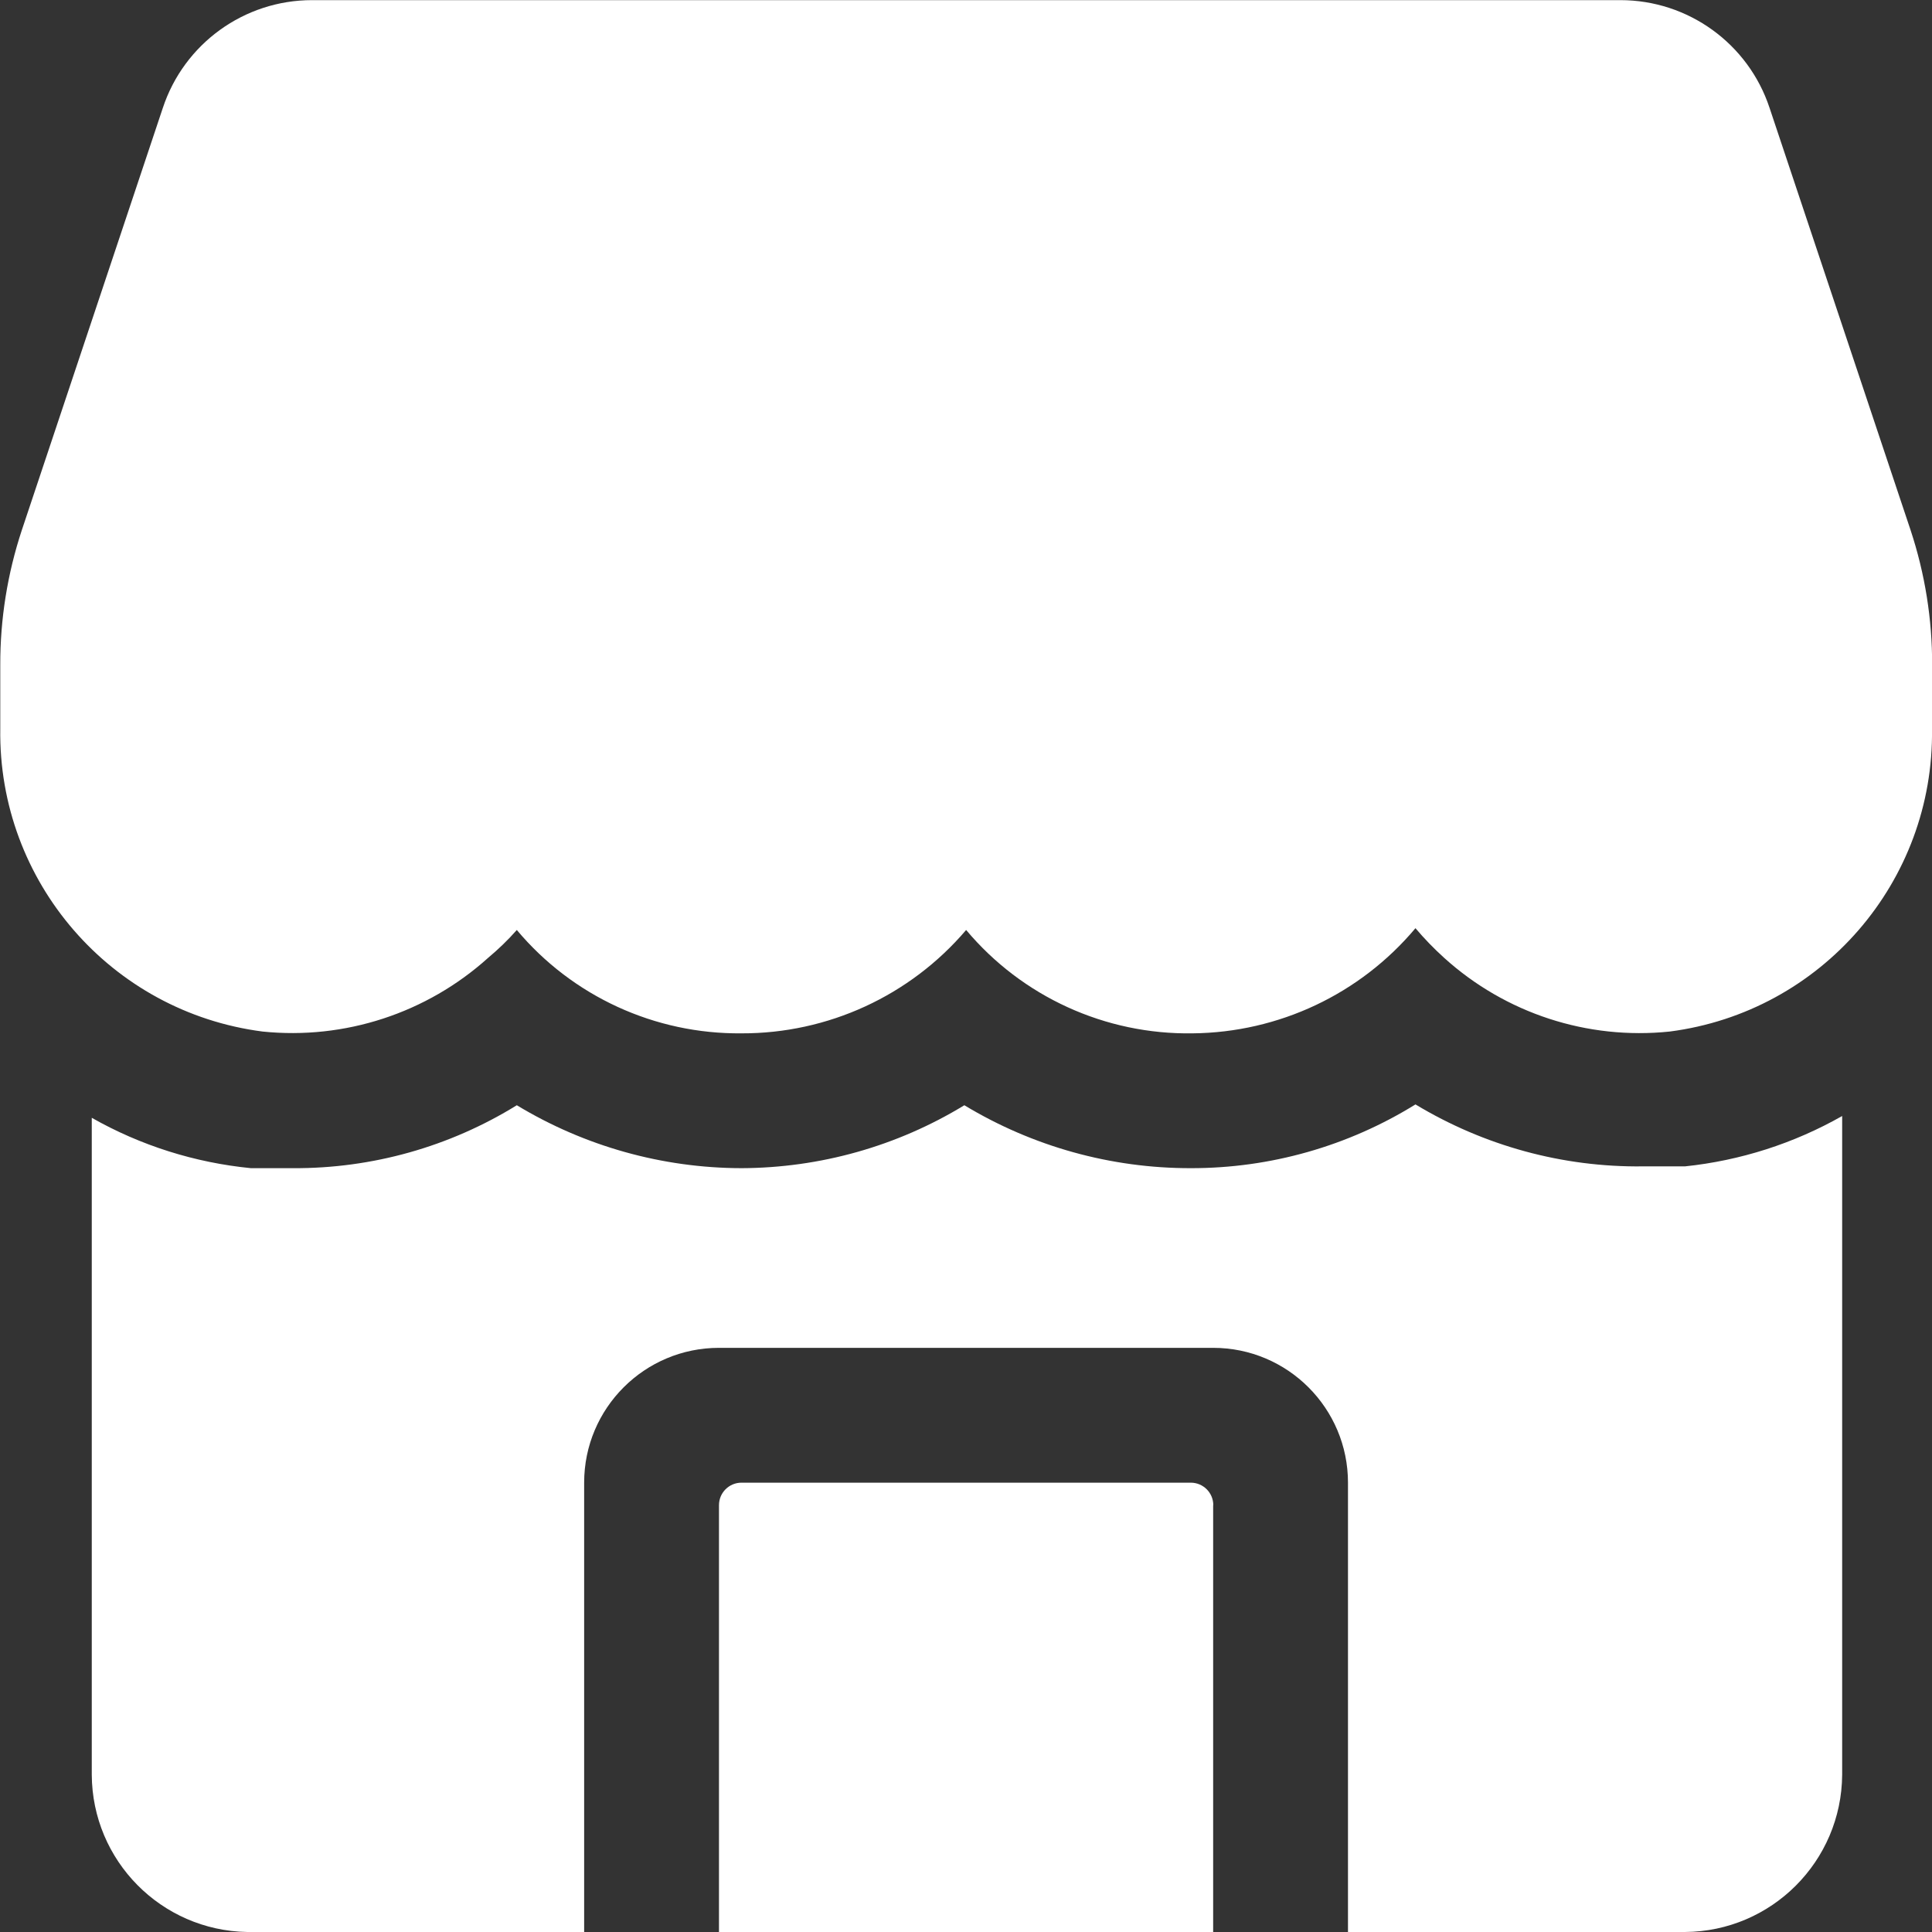 <svg version="1.2" xmlns="http://www.w3.org/2000/svg" xmlns:xlink="http://www.w3.org/1999/xlink" overflow="visible" preserveAspectRatio="none" viewBox="0 0 14 14" width="14" height="14"><rect x="0" y="0" width="14" height="14" fill="#333333" stroke="none"/><g transform="translate(0, 0)"><g transform="translate(0, 0) rotate(0)"><path style="stroke-width: 0; stroke-linecap: butt; stroke-linejoin: miter; fill: rgb(255, 255, 255);" d="M14,4.819v0.462c0.016,1.108 -0.802,2.052 -1.901,2.194c-0.596,0.062 -1.19,-0.132 -1.634,-0.534c-0.074,-0.067 -0.144,-0.139 -0.208,-0.215c-0.401,0.478 -0.991,0.756 -1.615,0.762c-0.632,0.01 -1.235,-0.265 -1.641,-0.749c-0.406,0.477 -1.002,0.751 -1.628,0.749c-0.627,0.006 -1.225,-0.268 -1.628,-0.749c-0.064,0.073 -0.134,0.14 -0.208,0.202c-0.445,0.401 -1.039,0.595 -1.634,0.534c-1.099,-0.142 -1.917,-1.086 -1.901,-2.194v-0.462c-0.001,-0.332 0.052,-0.662 0.156,-0.977l1.022,-3.06c0.154,-0.466 0.59,-0.781 1.081,-0.781h9.481c0.491,0 0.927,0.315 1.081,0.781l1.022,3.06c0.104,0.315 0.157,0.645 0.156,0.977zM8.791,10.907v3.093h-3.581v-3.093c0,-0.09 0.073,-0.163 0.163,-0.163h3.256c0.09,0 0.163,0.073 0.163,0.163zM13.349,8.087v4.773c-0.004,0.628 -0.512,1.136 -1.139,1.14h-2.442v-3.256c0,-0.539 -0.437,-0.977 -0.977,-0.977h-3.581c-0.539,0 -0.977,0.437 -0.977,0.977v3.256h-2.442c-0.623,-0.011 -1.123,-0.517 -1.126,-1.14v-4.76c0.354,0.201 0.747,0.325 1.153,0.365h0.306c0.572,0.003 1.134,-0.155 1.621,-0.456c0.491,0.297 1.054,0.455 1.628,0.456c0.57,-0.002 1.128,-0.159 1.615,-0.456c0.495,0.299 1.062,0.457 1.641,0.456c0.575,0.001 1.139,-0.159 1.628,-0.462c0.497,0.3 1.067,0.456 1.647,0.449h0.306c0.401,-0.042 0.789,-0.166 1.139,-0.365z" vector-effect="non-scaling-stroke"/></g><defs><path id="path-1694725180665244" d="M14,4.819v0.462c0.016,1.108 -0.802,2.052 -1.901,2.194c-0.596,0.062 -1.19,-0.132 -1.634,-0.534c-0.074,-0.067 -0.144,-0.139 -0.208,-0.215c-0.401,0.478 -0.991,0.756 -1.615,0.762c-0.632,0.01 -1.235,-0.265 -1.641,-0.749c-0.406,0.477 -1.002,0.751 -1.628,0.749c-0.627,0.006 -1.225,-0.268 -1.628,-0.749c-0.064,0.073 -0.134,0.14 -0.208,0.202c-0.445,0.401 -1.039,0.595 -1.634,0.534c-1.099,-0.142 -1.917,-1.086 -1.901,-2.194v-0.462c-0.001,-0.332 0.052,-0.662 0.156,-0.977l1.022,-3.06c0.154,-0.466 0.59,-0.781 1.081,-0.781h9.481c0.491,0 0.927,0.315 1.081,0.781l1.022,3.06c0.104,0.315 0.157,0.645 0.156,0.977zM8.791,10.907v3.093h-3.581v-3.093c0,-0.09 0.073,-0.163 0.163,-0.163h3.256c0.09,0 0.163,0.073 0.163,0.163zM13.349,8.087v4.773c-0.004,0.628 -0.512,1.136 -1.139,1.14h-2.442v-3.256c0,-0.539 -0.437,-0.977 -0.977,-0.977h-3.581c-0.539,0 -0.977,0.437 -0.977,0.977v3.256h-2.442c-0.623,-0.011 -1.123,-0.517 -1.126,-1.14v-4.76c0.354,0.201 0.747,0.325 1.153,0.365h0.306c0.572,0.003 1.134,-0.155 1.621,-0.456c0.491,0.297 1.054,0.455 1.628,0.456c0.57,-0.002 1.128,-0.159 1.615,-0.456c0.495,0.299 1.062,0.457 1.641,0.456c0.575,0.001 1.139,-0.159 1.628,-0.462c0.497,0.3 1.067,0.456 1.647,0.449h0.306c0.401,-0.042 0.789,-0.166 1.139,-0.365z" vector-effect="non-scaling-stroke"/></defs></g></svg>